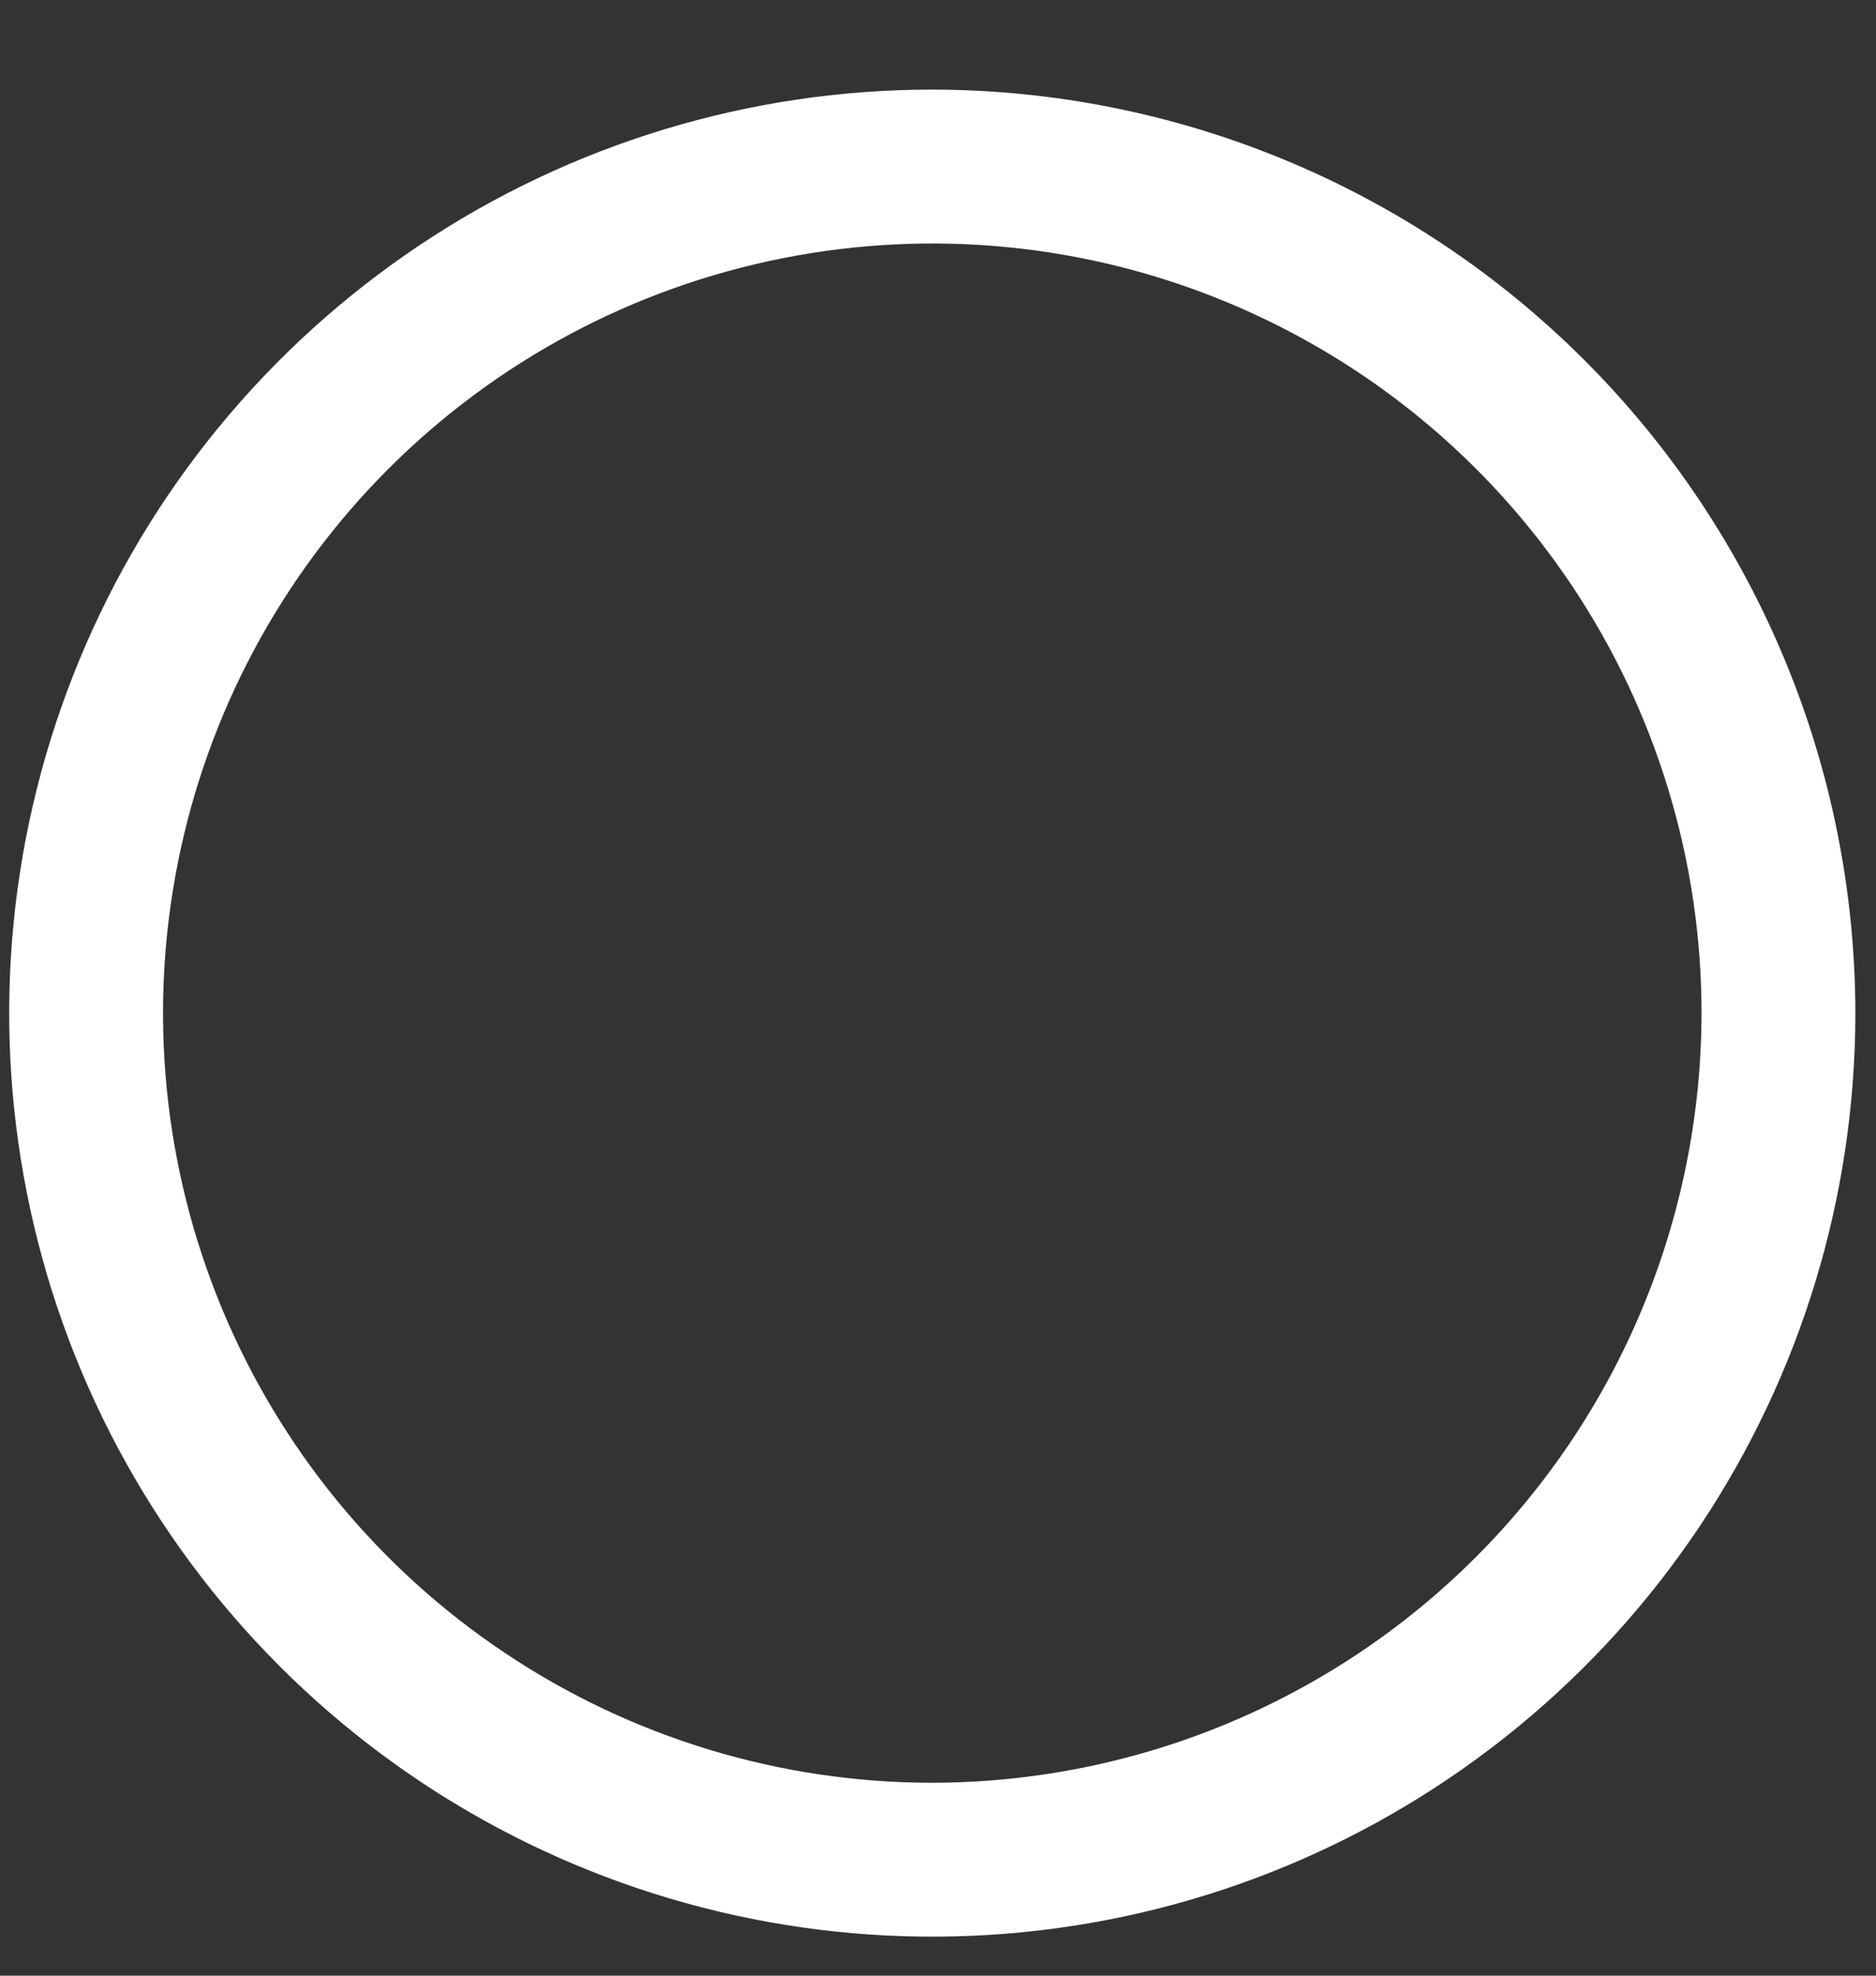 <svg width="19" height="20" viewBox="0 0 19 20" fill="none" xmlns="http://www.w3.org/2000/svg">
<rect x="0" y="0" width="19" height="20" fill="#333333" stroke="none"/>
<path d="M9.442 0.907C7.593 0.907 5.785 1.455 4.248 2.483C2.711 3.51 1.512 4.97 0.805 6.678C0.097 8.386 -0.088 10.266 0.273 12.08C0.633 13.893 1.524 15.559 2.831 16.866C4.139 18.174 5.804 19.064 7.618 19.425C9.431 19.786 11.311 19.601 13.02 18.893C14.728 18.185 16.188 16.987 17.215 15.45C18.242 13.912 18.791 12.105 18.791 10.256C18.788 7.777 17.802 5.401 16.049 3.648C14.297 1.895 11.921 0.91 9.442 0.907V0.907ZM9.442 18.047C7.901 18.047 6.395 17.59 5.114 16.733C3.832 15.877 2.834 14.661 2.244 13.237C1.655 11.814 1.5 10.247 1.801 8.736C2.101 7.225 2.843 5.837 3.933 4.747C5.023 3.657 6.411 2.915 7.922 2.615C9.433 2.314 11 2.468 12.423 3.058C13.847 3.648 15.063 4.646 15.92 5.928C16.776 7.209 17.233 8.715 17.233 10.256C17.23 12.321 16.409 14.302 14.948 15.762C13.488 17.223 11.507 18.044 9.442 18.047V18.047Z" fill="white"/>
</svg>
